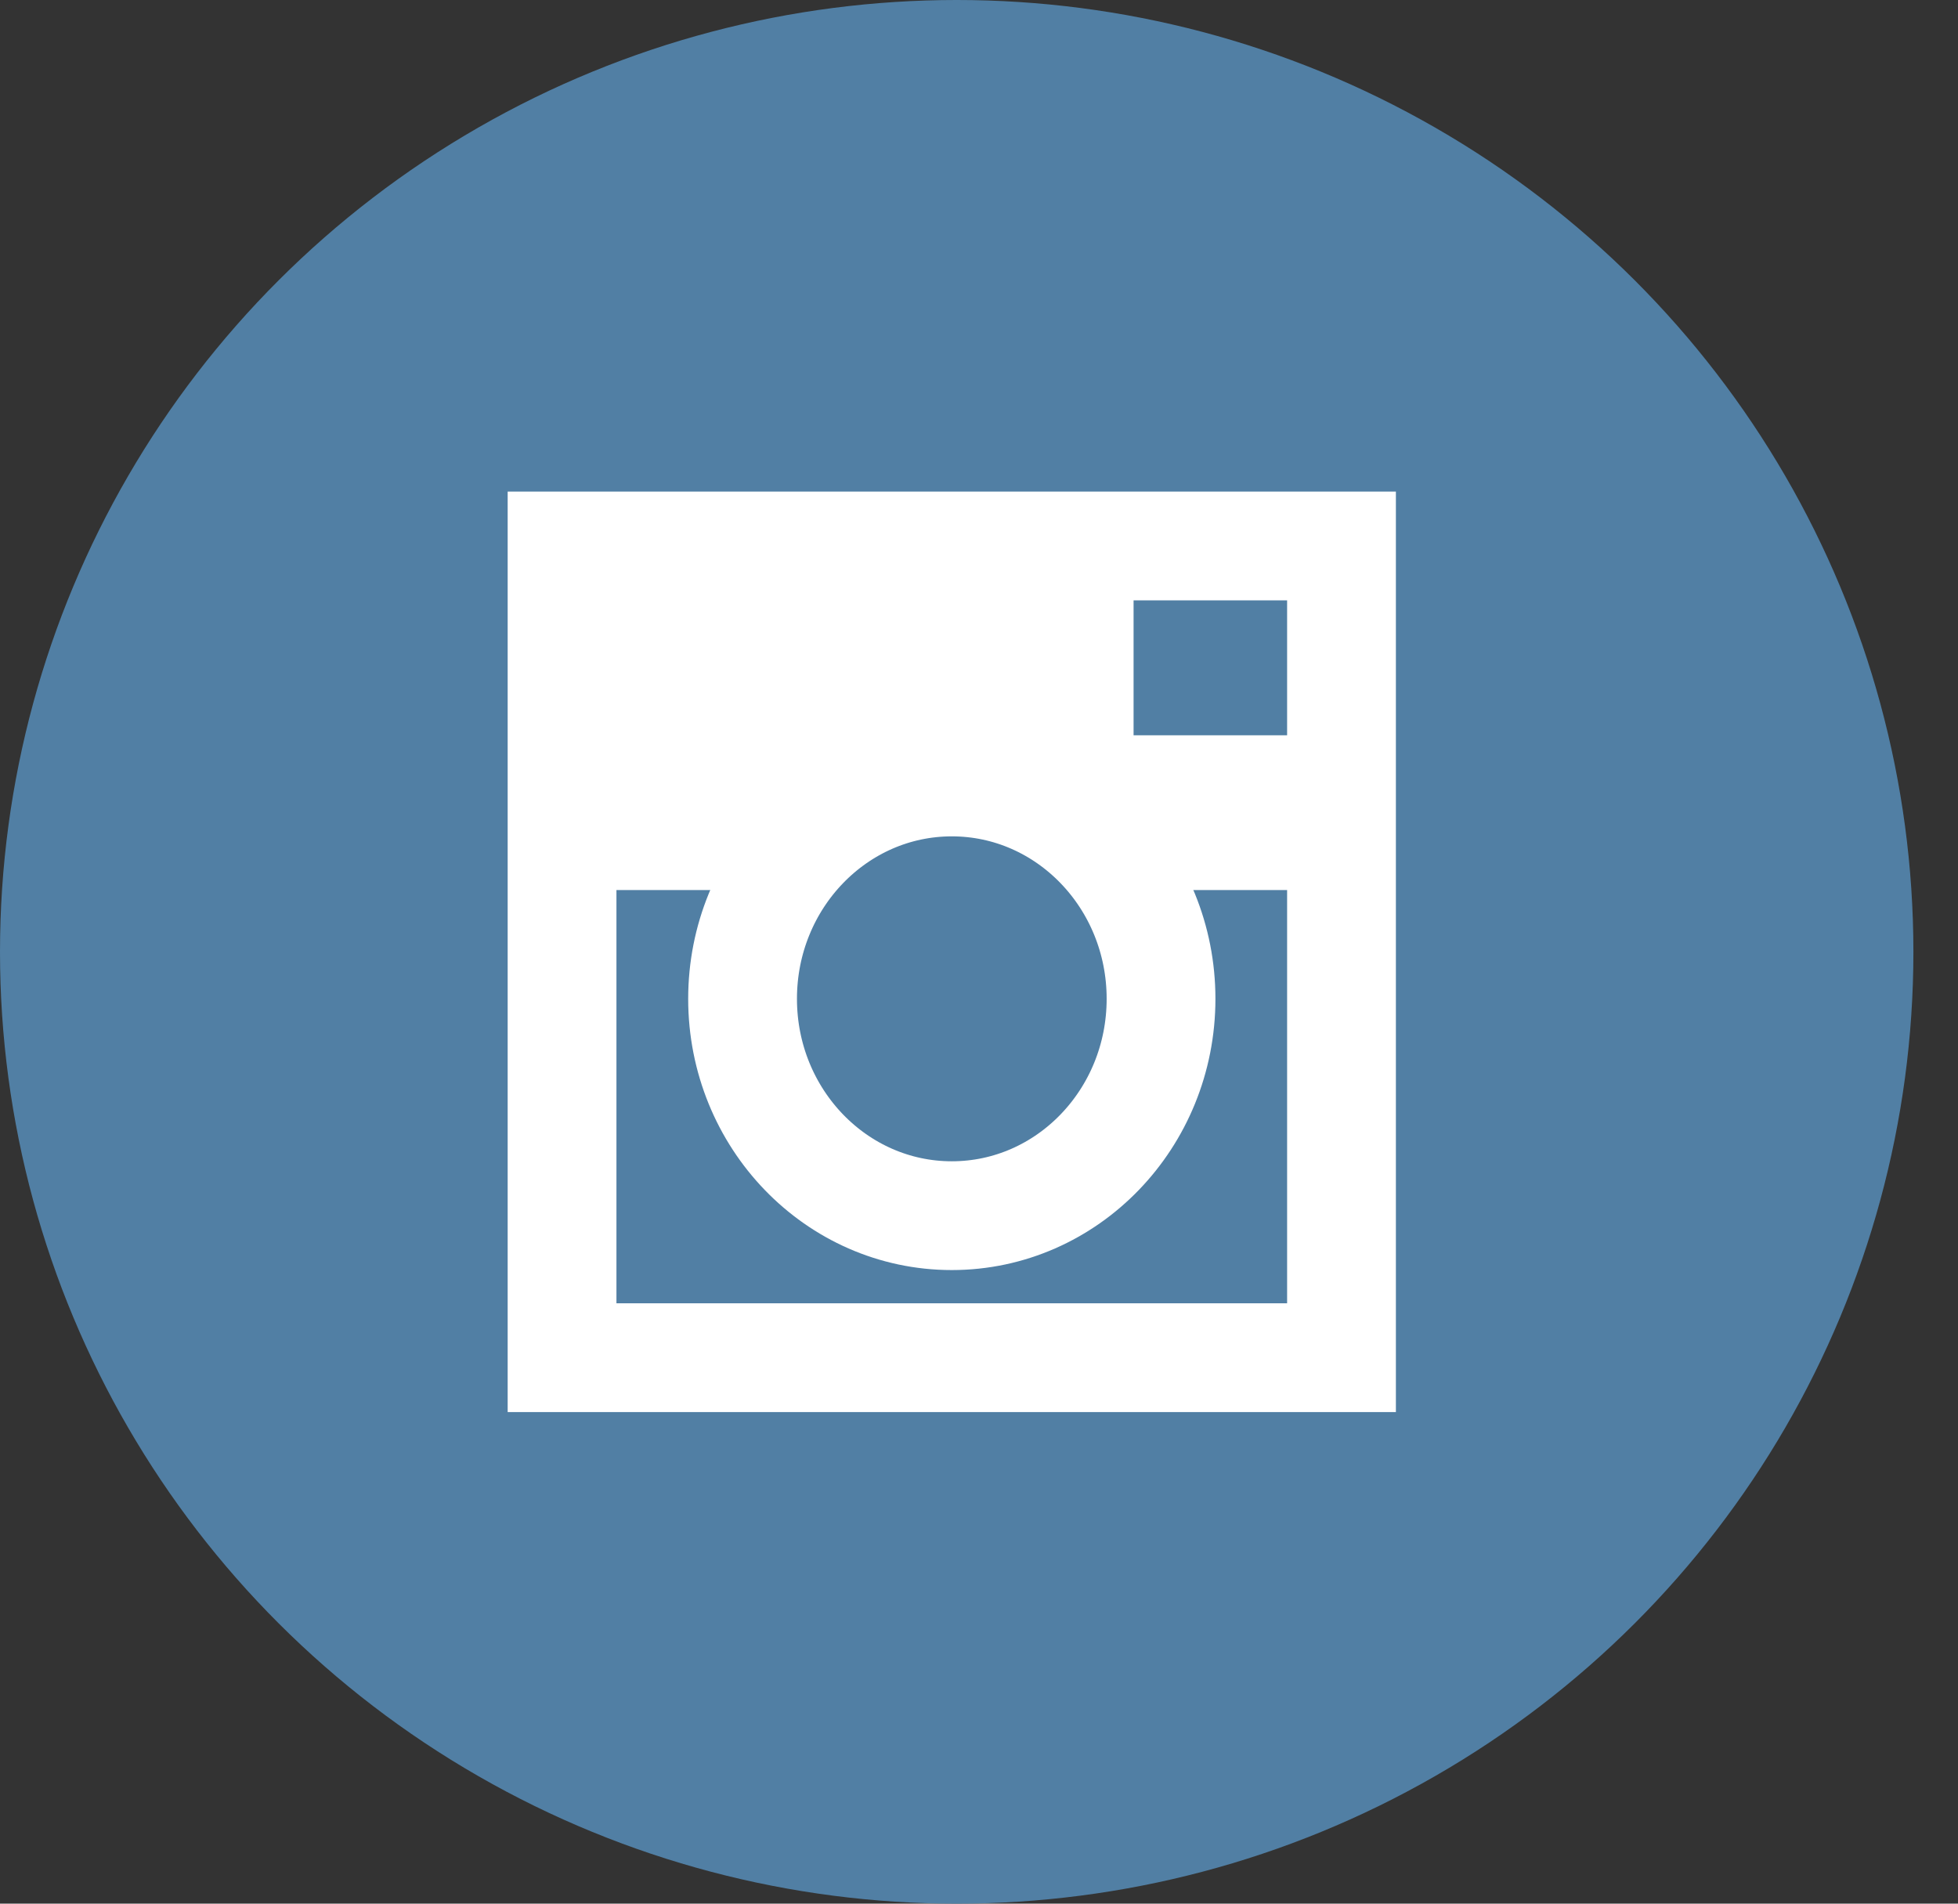 <?xml version="1.0" encoding="UTF-8"?>
<svg width="36px" height="35px" viewBox="0 0 36 35" version="1.1" xmlns="http://www.w3.org/2000/svg" xmlns:xlink="http://www.w3.org/1999/xlink">
    <rect x="0" y="0" width="36" height="35" fill="#333333" stroke="none"/>
    <!-- Generator: Sketch 45.1 (43504) - http://www.bohemiancoding.com/sketch -->
    <title>IG</title>
    <desc>Created with Sketch.</desc>
    <defs></defs>
    <g id="Iconos" stroke="none" stroke-width="1" fill="none" fill-rule="evenodd">
        <g id="Redes-sociales" transform="translate(-687, -93)">
            <g id="rrss" transform="translate(540, 93)">
                <g id="IG" transform="translate(147, 0)">
                    <g id="Group" transform="translate(0, 0)">
                        <ellipse id="Oval" fill="#517FA4" fill-rule="nonzero" cx="17.59" cy="17.5" rx="17.59" ry="17.5"></ellipse>
                        <ellipse id="Oval-2" stroke="#FFFFFF" stroke-width="2" cx="17.5" cy="18.364" rx="3.847" ry="3.987"></ellipse>
                        <rect id="Rectangle" stroke="#FFFFFF" stroke-width="2" x="10.334" y="10.038" width="14.331" height="14.924"></rect>
                        <path d="M10.411,16.364 C11.866,16.364 13.112,16.364 14.149,16.364 C15.014,16.364 16.771,14.739 17.612,14.739 C18.569,14.739 19.667,16.364 20.625,16.364 C21.555,16.364 22.951,16.364 24.813,16.364 L24.813,13.519 L20.842,13.519 L20.842,10.036 L10.411,10.036 L10.411,15.159 L10.411,16.364 Z" id="Path-2" fill="#FFFFFF"></path>
                    </g>
                </g>
            </g>
        </g>
    </g>
</svg>